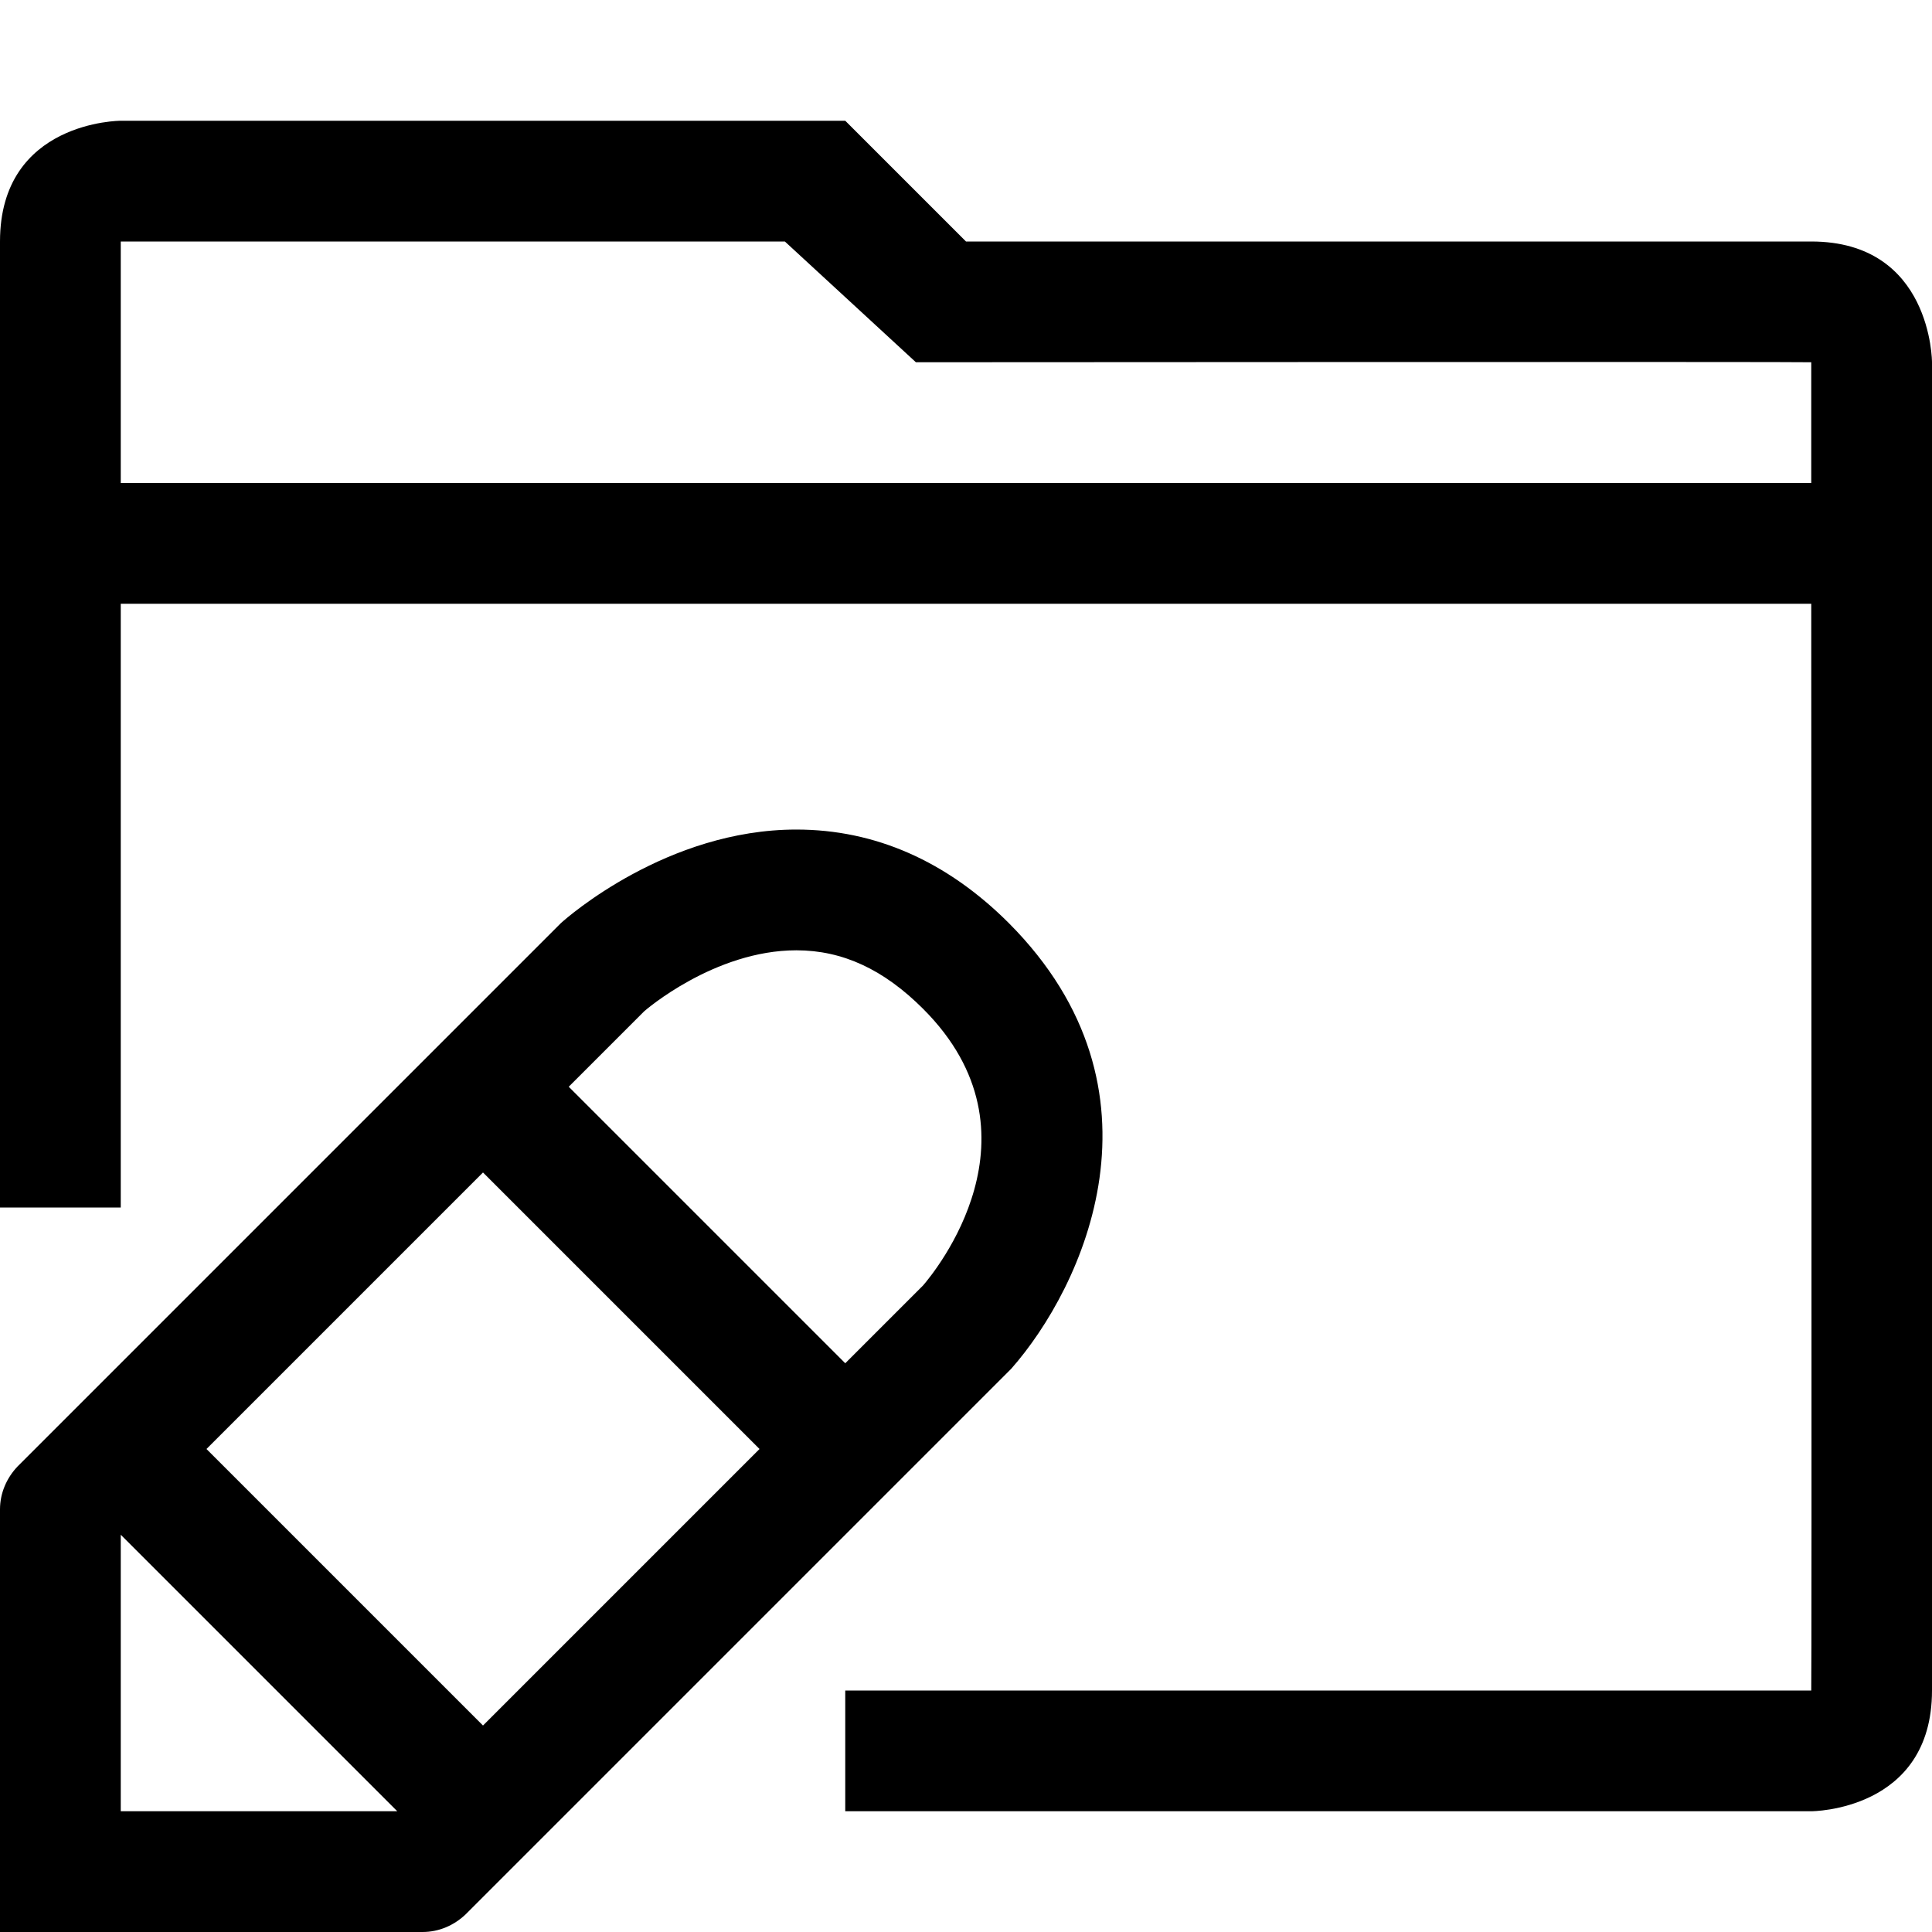 <?xml version="1.0" encoding="utf-8"?>
<!-- Generator: Adobe Illustrator 16.0.0, SVG Export Plug-In . SVG Version: 6.00 Build 0)  -->
<svg xmlns="http://www.w3.org/2000/svg" xmlns:xlink="http://www.w3.org/1999/xlink" version="1.1" id="2575378597_Capa_1_grid" x="0px" y="0px" width="32px" height="32px" viewBox="0 0 32 32" enable-background="new 0 0 32 32" xml:space="preserve">
<path d="M30,4H16l-2-2H2c0,0-2,0-2,2v16h2V10h28c0,0,0.01,18,0,18c0,0-9,0-16,0v2h16c0,0,2,0,2-2V6C32,6,32,4,30,4z M30,8H2V4h11  l2.17,2C15.17,6,30,5.99,30,6V8z"/>
<g>
	<path d="M16.71,15.29c-1.03-1.03-2.22-1.55-3.52-1.55c-2.14,0-3.79,1.45-3.9,1.55l-9,9C0.11,24.48,0,24.73,0,25v7h7   c0.27,0,0.52-0.11,0.71-0.29l9.04-9.04C17.94,21.32,19.47,18.061,16.71,15.29z M2,30v-4.58L6.58,30H2z M8,28.58L3.42,24L8,19.42   L12.58,24L8,28.58z M15.29,21.29L14,22.58L9.42,18l1.25-1.25c0.01-0.01,1.16-1.01,2.52-1.01c0.77,0,1.45,0.32,2.1,0.97   C17.37,18.79,15.47,21.08,15.29,21.29z"/>
</g>
</svg>
